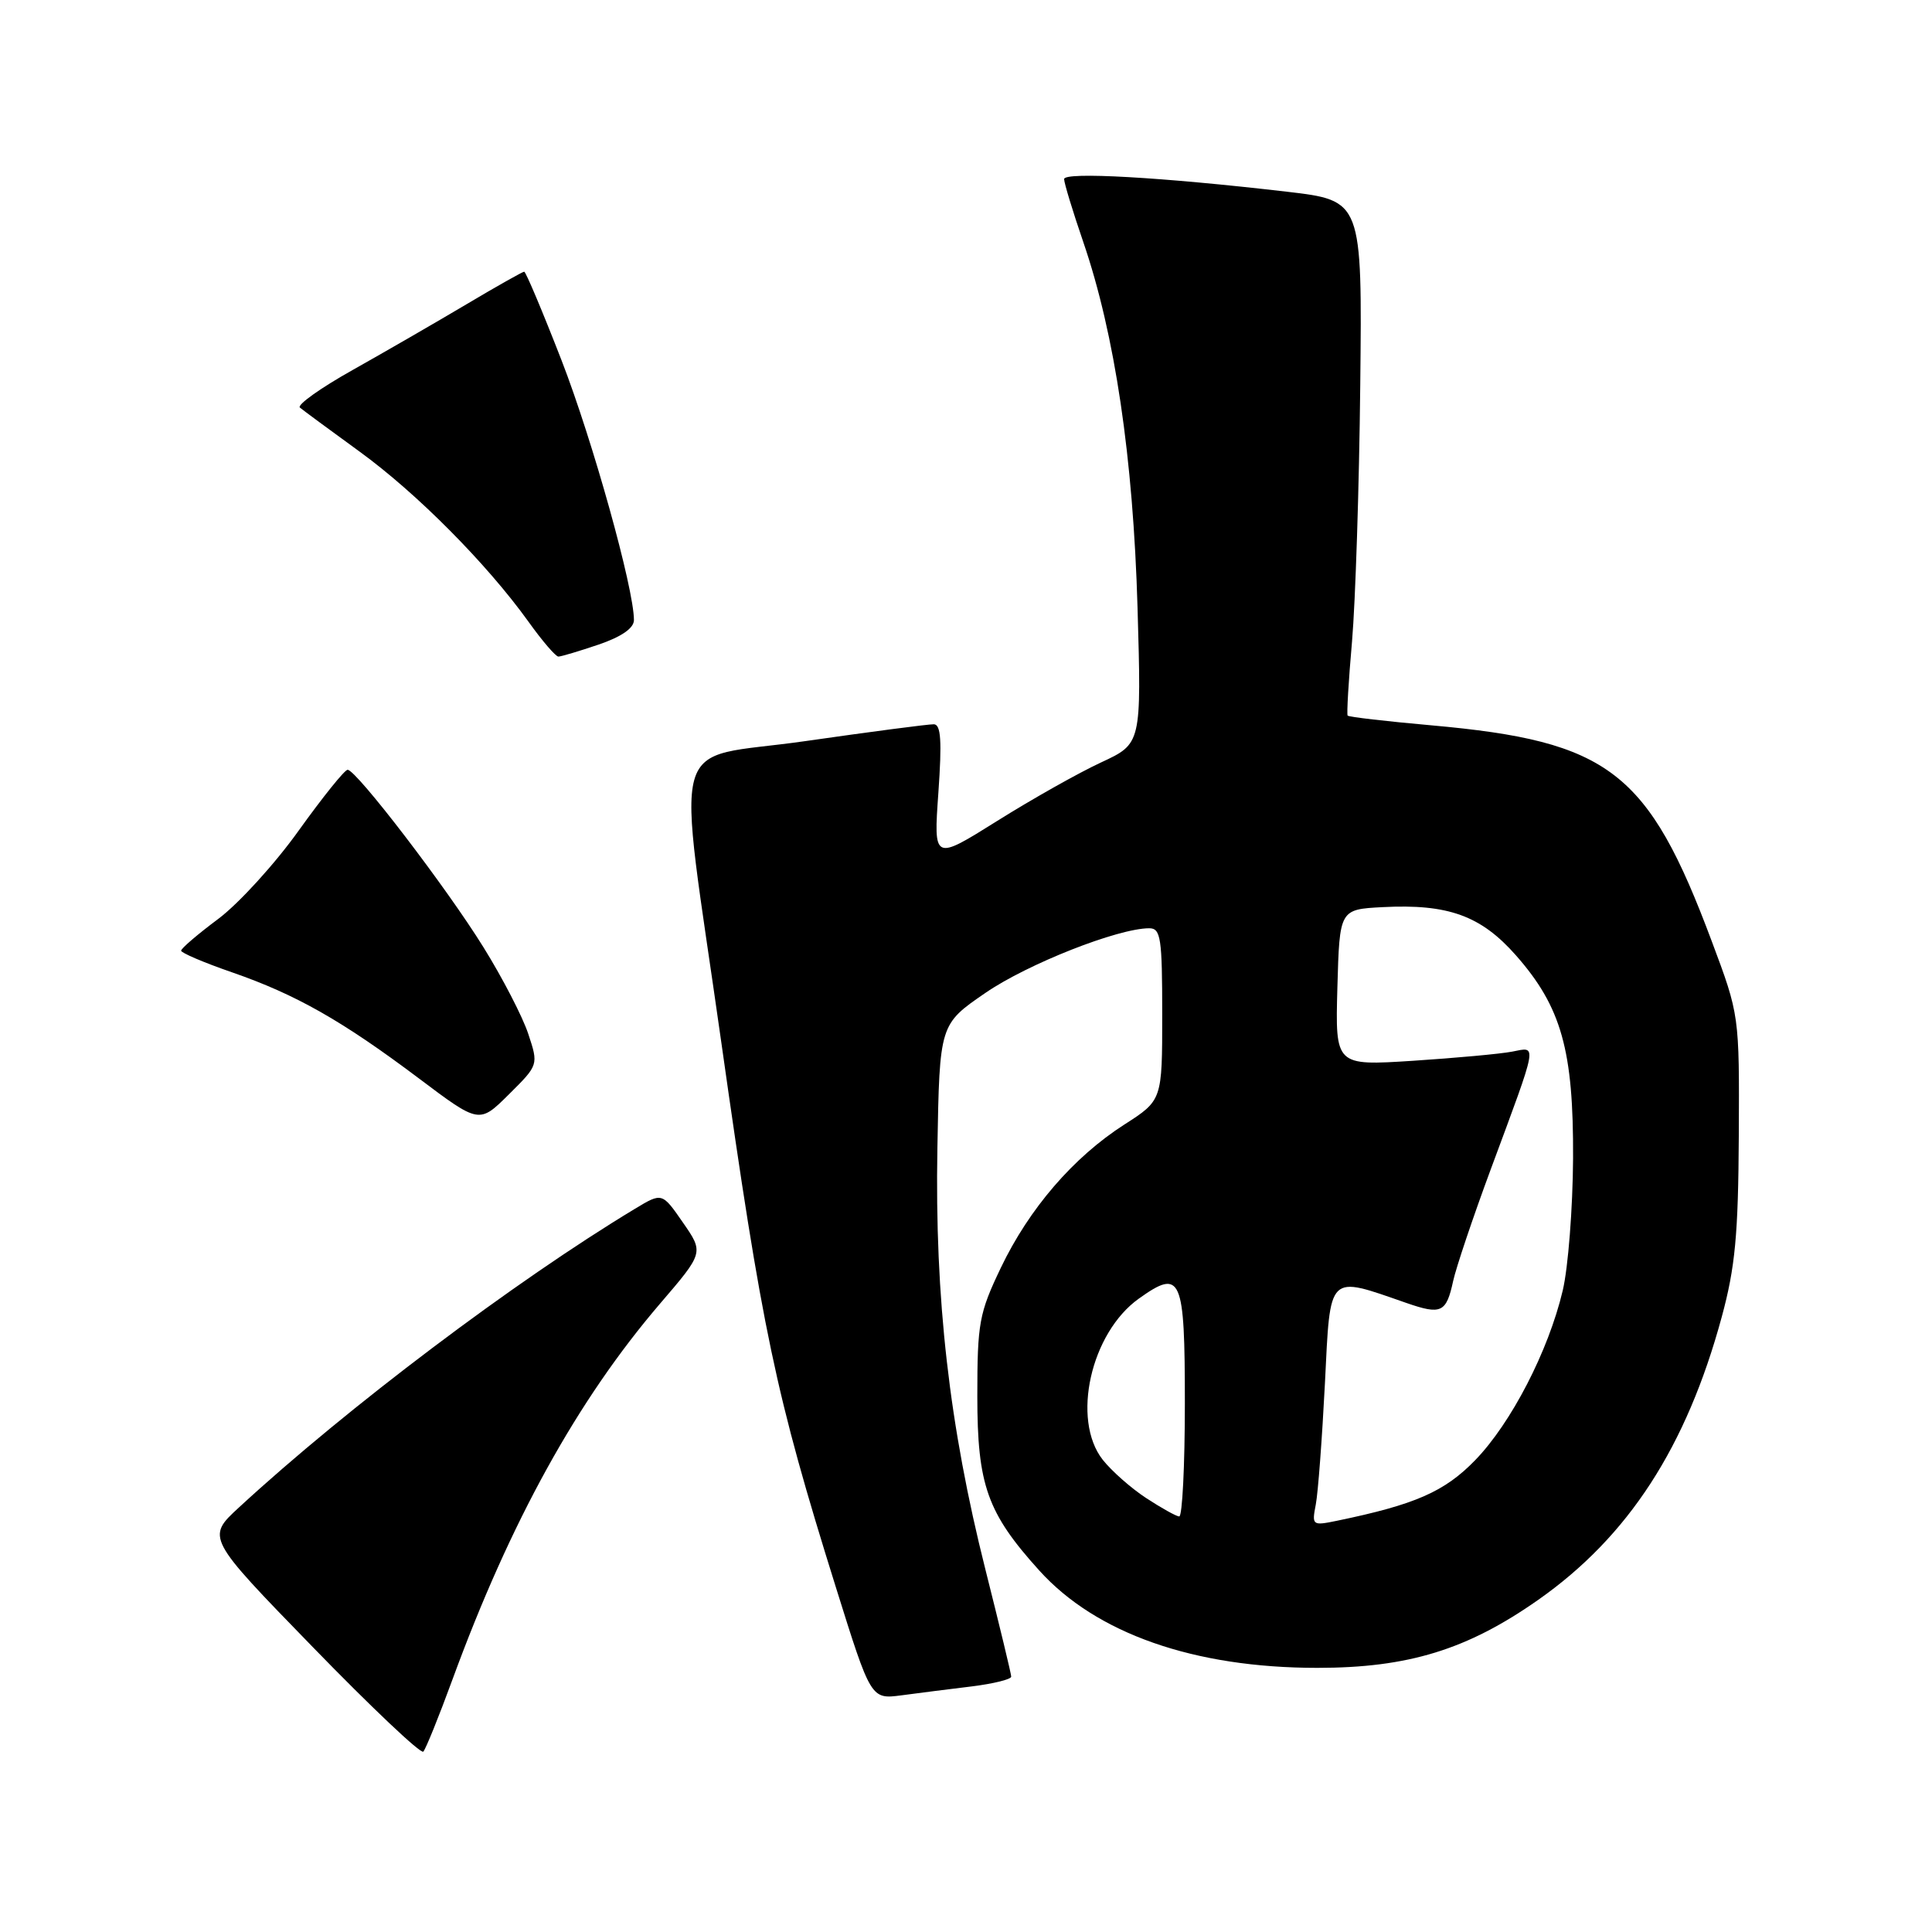 <?xml version="1.0" encoding="UTF-8" standalone="no"?>
<!DOCTYPE svg PUBLIC "-//W3C//DTD SVG 1.1//EN" "http://www.w3.org/Graphics/SVG/1.1/DTD/svg11.dtd" >
<svg xmlns="http://www.w3.org/2000/svg" xmlns:xlink="http://www.w3.org/1999/xlink" version="1.1" viewBox="0 0 256 256">
 <g >
 <path fill="currentColor"
d=" M 59.97 222.50 C 67.62 201.63 76.52 185.51 87.46 172.74 C 93.26 165.98 93.26 165.98 90.49 161.99 C 87.73 158.00 87.73 158.00 84.12 160.18 C 68.25 169.75 46.00 186.52 31.69 199.72 C 27.33 203.73 27.33 203.73 41.42 218.22 C 49.16 226.19 55.76 232.44 56.09 232.10 C 56.41 231.77 58.16 227.45 59.97 222.50 Z  M 128.75 223.46 C 131.64 223.10 134.00 222.52 133.99 222.16 C 133.99 221.80 132.45 215.43 130.58 208.00 C 125.78 188.97 123.85 172.01 124.21 152.11 C 124.50 135.73 124.50 135.73 130.58 131.56 C 136.17 127.72 148.15 123.00 152.28 123.00 C 153.81 123.00 154.00 124.28 154.00 134.40 C 154.00 145.79 154.00 145.79 148.98 149.01 C 142.23 153.34 136.37 160.14 132.61 168.00 C 129.74 174.00 129.50 175.31 129.50 185.00 C 129.50 196.77 130.81 200.47 137.71 208.10 C 145.26 216.46 158.23 221.00 174.55 221.00 C 186.59 221.00 194.42 218.59 203.82 211.99 C 215.77 203.60 223.46 191.75 228.14 174.50 C 229.92 167.94 230.33 163.62 230.40 150.50 C 230.48 134.50 230.48 134.50 226.82 124.73 C 218.38 102.16 213.26 98.22 189.66 96.11 C 183.69 95.58 178.70 95.00 178.57 94.82 C 178.43 94.65 178.69 90.22 179.15 85.00 C 179.60 79.78 180.10 64.49 180.24 51.03 C 180.50 26.57 180.50 26.57 170.50 25.40 C 153.91 23.47 141.00 22.74 141.00 23.73 C 141.00 24.24 142.14 27.99 143.54 32.07 C 147.73 44.29 150.15 60.62 150.73 80.52 C 151.25 98.54 151.25 98.54 145.91 101.02 C 142.97 102.38 136.77 105.87 132.13 108.78 C 123.70 114.06 123.70 114.06 124.34 105.03 C 124.82 98.18 124.68 95.99 123.74 95.97 C 123.06 95.95 115.36 96.96 106.64 98.21 C 88.29 100.84 89.62 96.03 95.56 138.00 C 101.01 176.48 102.74 184.68 110.76 210.33 C 115.40 225.17 115.40 225.17 119.45 224.64 C 121.68 224.34 125.86 223.81 128.75 223.46 Z  M 70.00 137.00 C 69.26 134.75 66.59 129.58 64.07 125.53 C 59.15 117.59 47.21 102.00 46.06 102.00 C 45.67 102.00 42.76 105.62 39.59 110.04 C 36.43 114.47 31.62 119.74 28.92 121.76 C 26.21 123.78 24.00 125.67 24.00 125.97 C 24.00 126.26 27.04 127.56 30.75 128.84 C 39.23 131.78 45.35 135.26 55.50 142.89 C 63.50 148.91 63.50 148.91 67.43 145.01 C 71.36 141.11 71.36 141.11 70.00 137.00 Z  M 79.32 85.41 C 82.37 84.37 84.00 83.23 84.00 82.16 C 84.00 77.97 78.53 58.37 74.41 47.75 C 71.90 41.29 69.67 36.00 69.46 36.00 C 69.25 36.00 65.79 37.95 61.79 40.33 C 57.78 42.71 51.01 46.62 46.74 49.02 C 42.47 51.41 39.32 53.66 39.74 54.01 C 40.16 54.36 43.72 56.99 47.66 59.85 C 55.25 65.37 64.50 74.69 70.02 82.37 C 71.84 84.92 73.63 87.00 73.99 87.00 C 74.35 87.00 76.75 86.28 79.32 85.41 Z  M 174.35 199.35 C 174.65 197.78 175.19 190.56 175.56 183.30 C 176.29 168.56 175.85 169.00 186.36 172.65 C 190.98 174.25 191.64 173.94 192.55 169.74 C 192.94 167.96 195.17 161.32 197.51 155.00 C 203.88 137.82 203.72 138.70 200.35 139.35 C 198.78 139.65 192.87 140.19 187.21 140.56 C 176.93 141.22 176.93 141.22 177.21 130.86 C 177.50 120.50 177.50 120.50 183.21 120.20 C 191.88 119.75 196.24 121.33 200.88 126.60 C 206.90 133.44 208.51 139.18 208.44 153.50 C 208.40 160.10 207.79 167.97 207.07 171.00 C 205.18 179.00 200.24 188.57 195.46 193.49 C 191.40 197.67 187.50 199.37 177.15 201.51 C 173.89 202.18 173.81 202.13 174.35 199.35 Z  M 151.87 198.50 C 149.88 197.20 147.29 194.91 146.12 193.43 C 141.94 188.11 144.52 176.61 150.92 172.06 C 156.53 168.06 157.00 169.13 157.00 185.97 C 157.00 194.24 156.66 200.97 156.25 200.94 C 155.84 200.91 153.87 199.81 151.87 198.50 Z "/>
</g>
</svg>